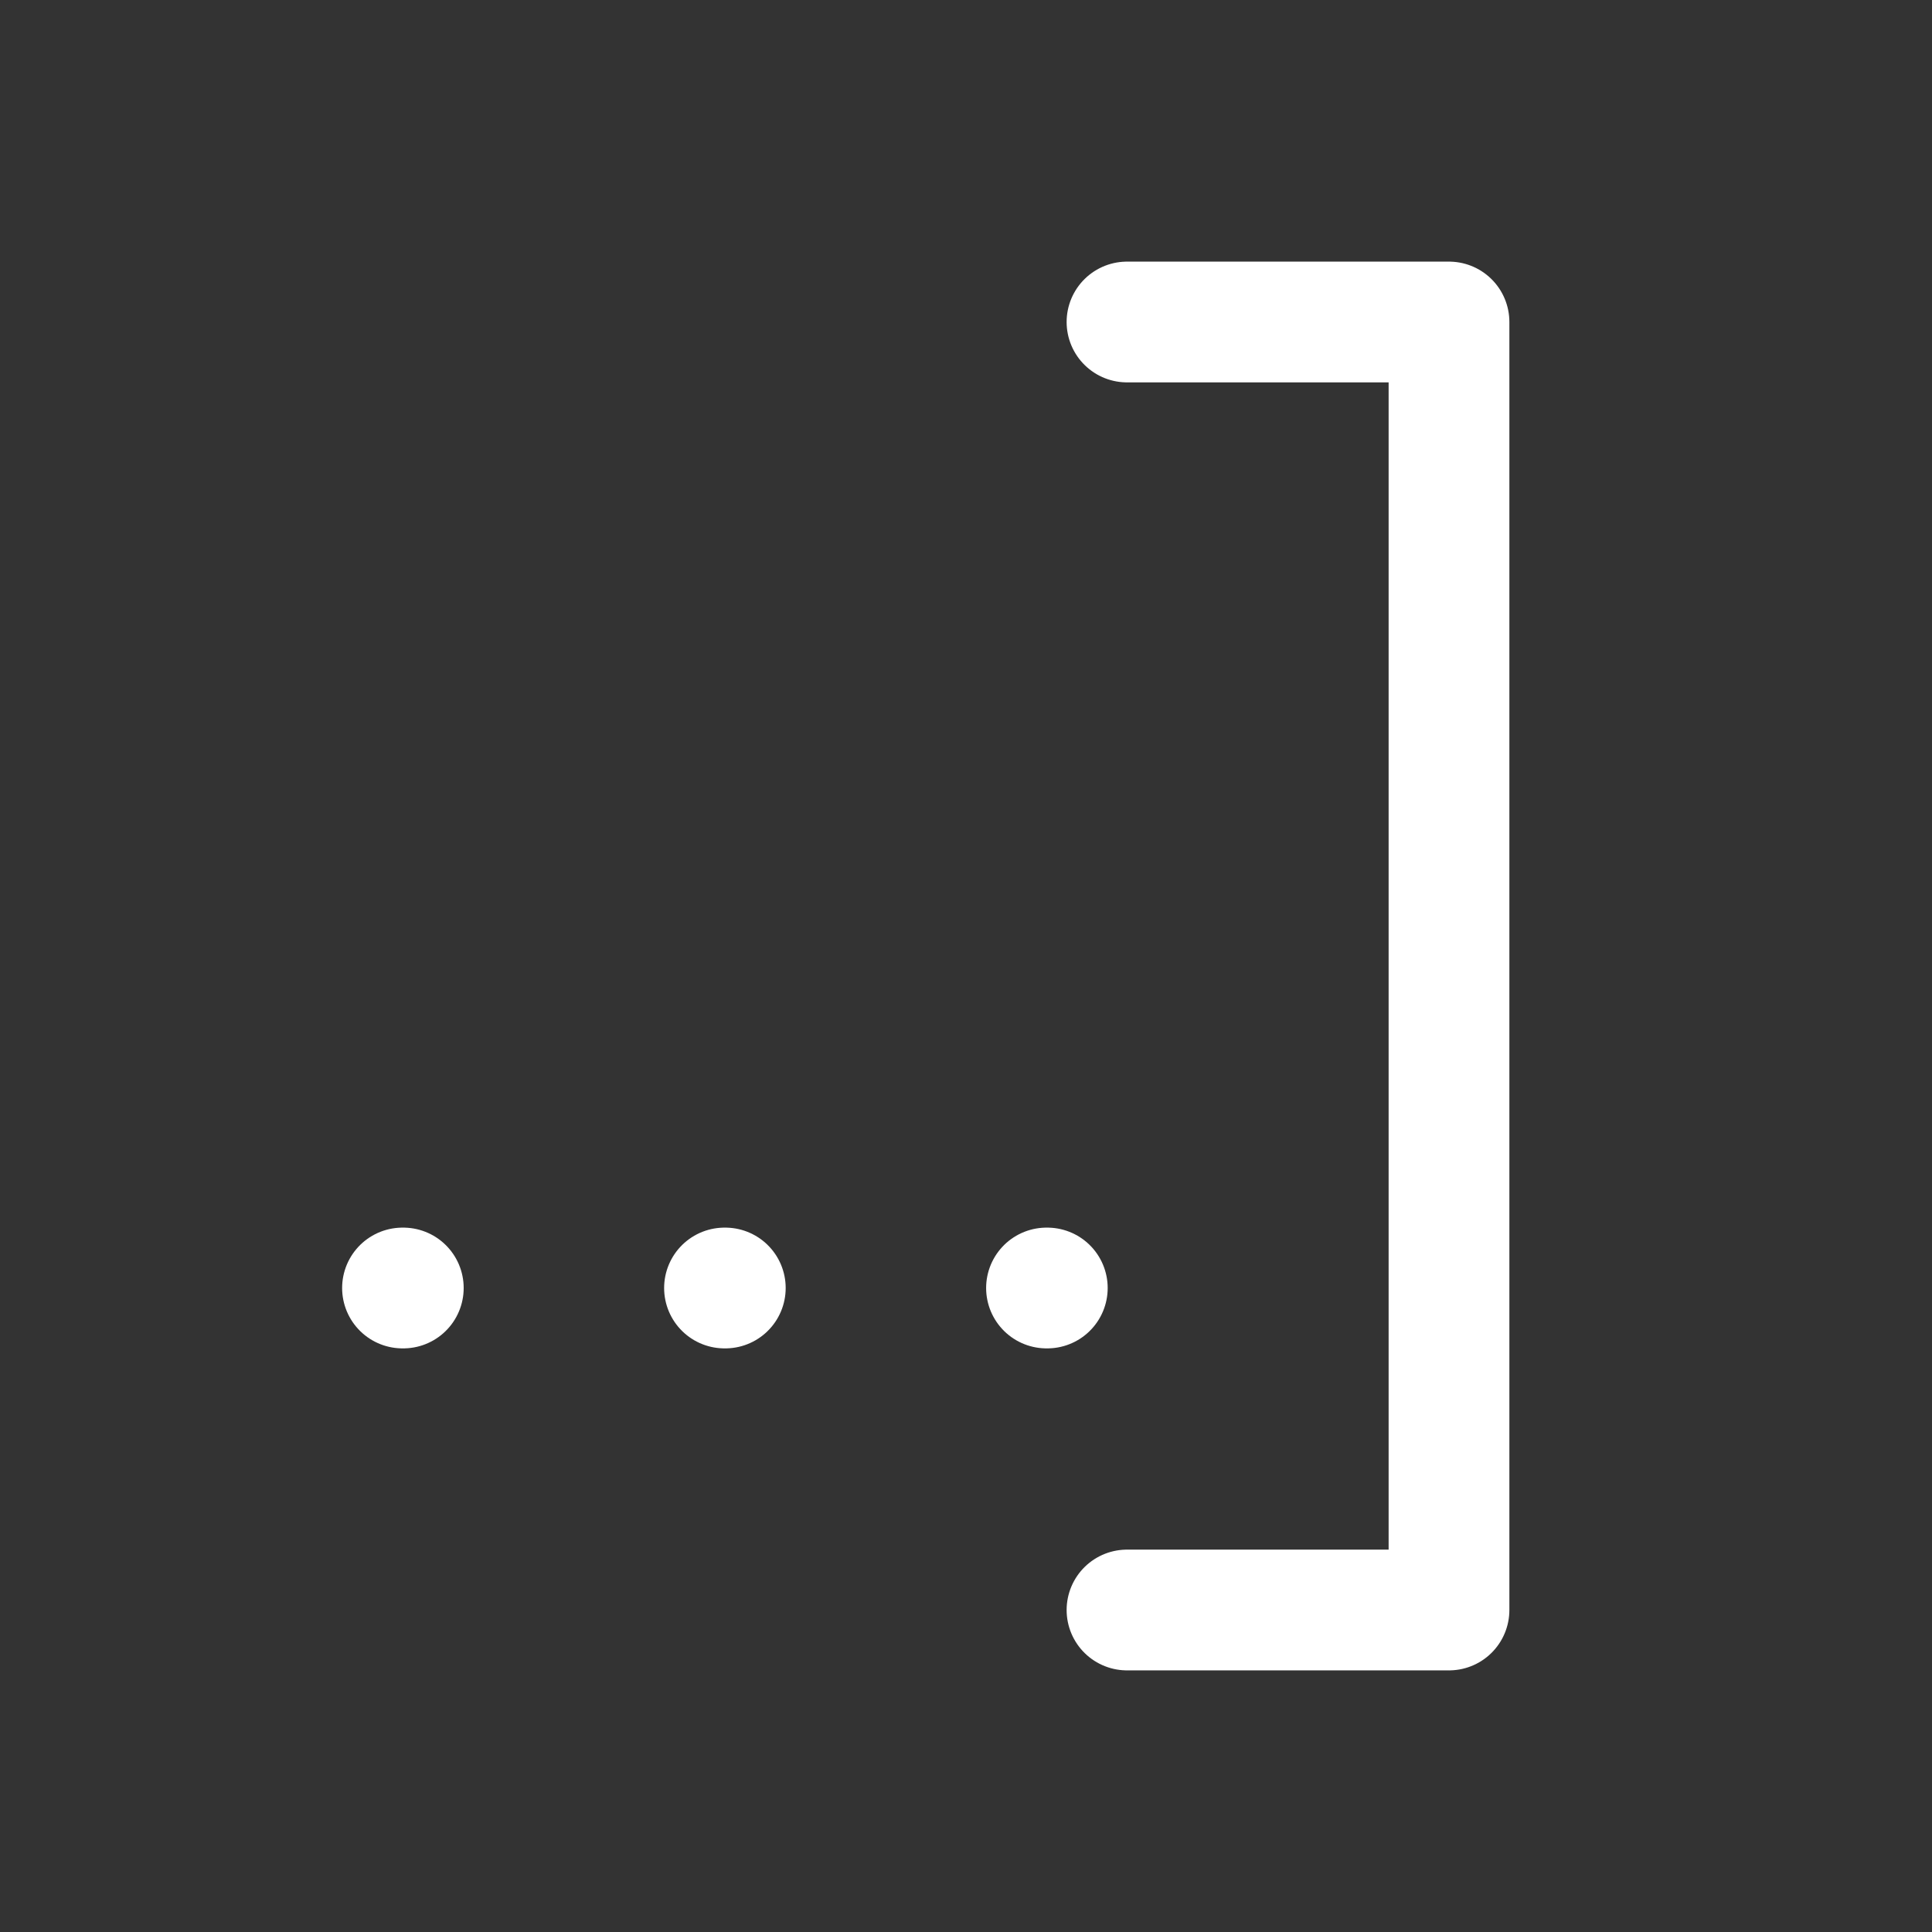 <svg xmlns="http://www.w3.org/2000/svg" class="icon icon-tabler icon-tabler-brackets-contain-end" width="24" height="24" viewBox="0 0 24 24" stroke-width="1.5" stroke="#ffffff" fill="none" stroke-linecap="round" stroke-linejoin="round"><rect x="0" y="0" width="24" height="24" fill="#333333" stroke="none"/>  <path stroke="none" d="M0 0h24v24H0z" fill="none"/>  <path d="M14 4h4v16h-4" />  <path d="M5 16h.01" />  <path d="M9 16h.01" />  <path d="M13 16h.01" /></svg>